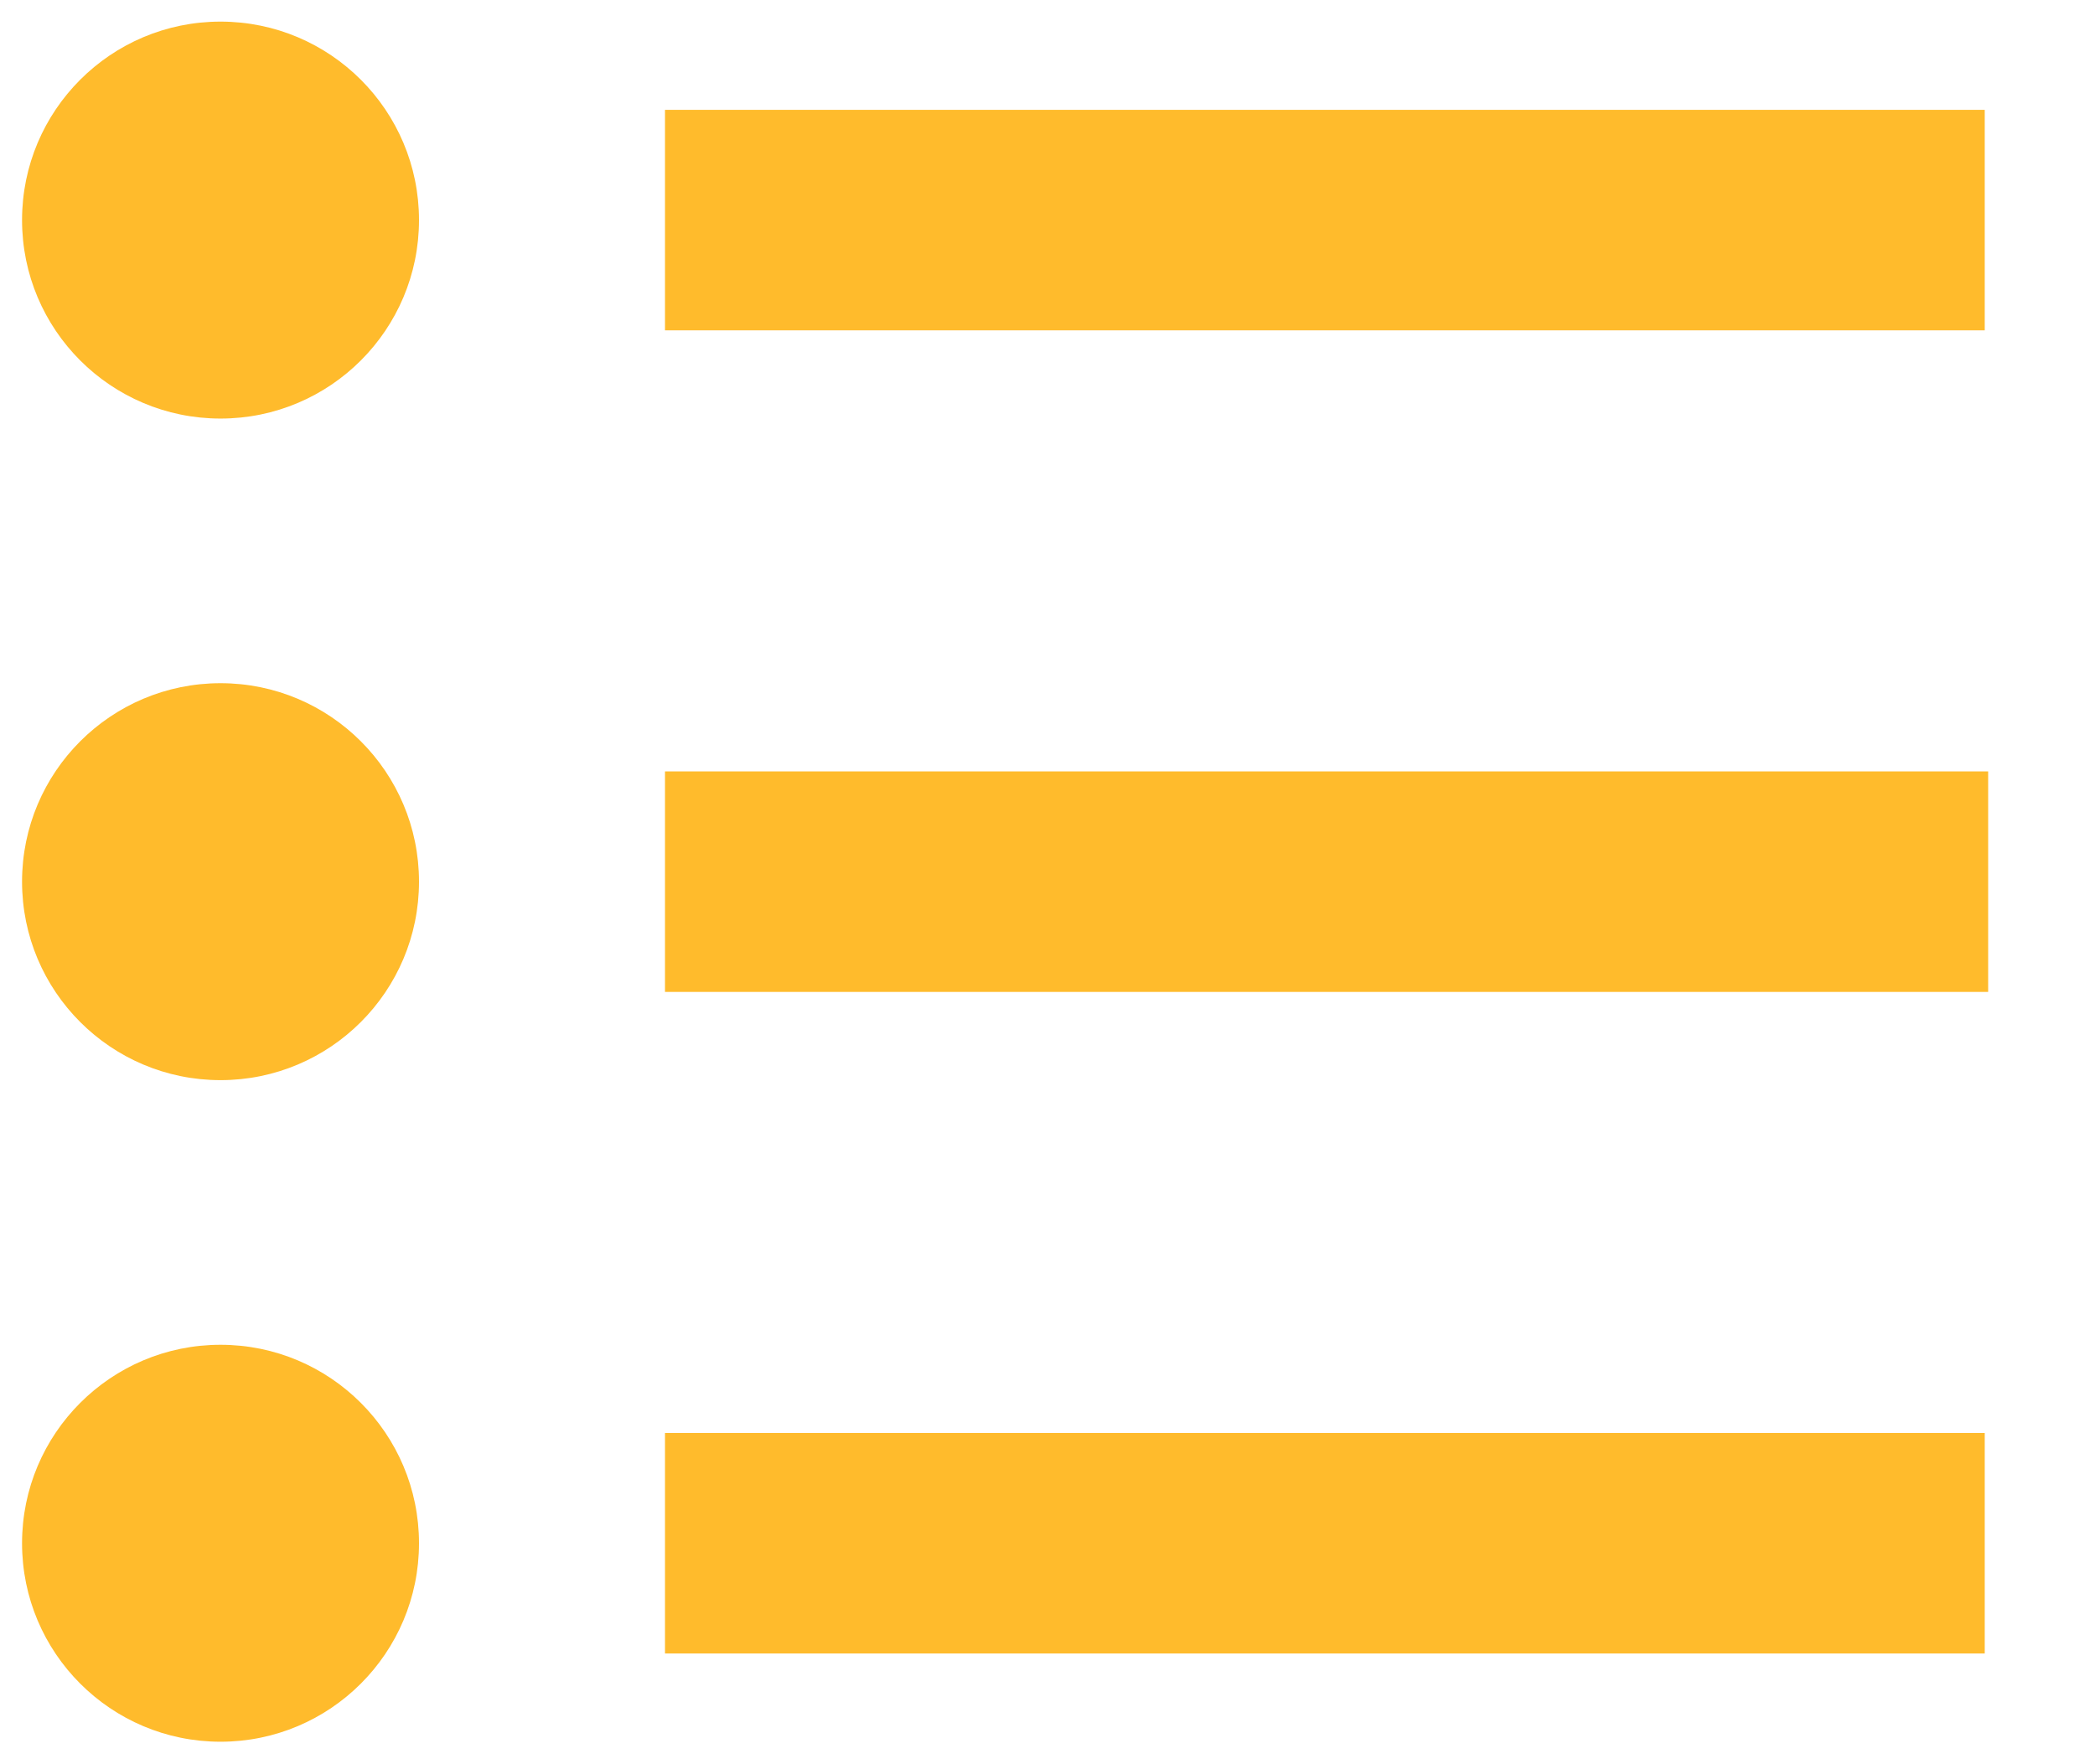 <svg xmlns="http://www.w3.org/2000/svg" width="19" height="16" viewBox="0 0 19 16">
    <g fill="#ffbb2c" fill-rule="nonzero">
        <path d="M6.031.996H18v2H6.031zM6.031 6.996h12v2h-12zM6.031 12.996H18v2H6.031z"/>
        <circle cx="2" cy="1.996" r="1.8"/>
        <circle cx="2" cy="7.996" r="1.8"/>
        <circle cx="2" cy="13.996" r="1.8"/>
    </g>
</svg>